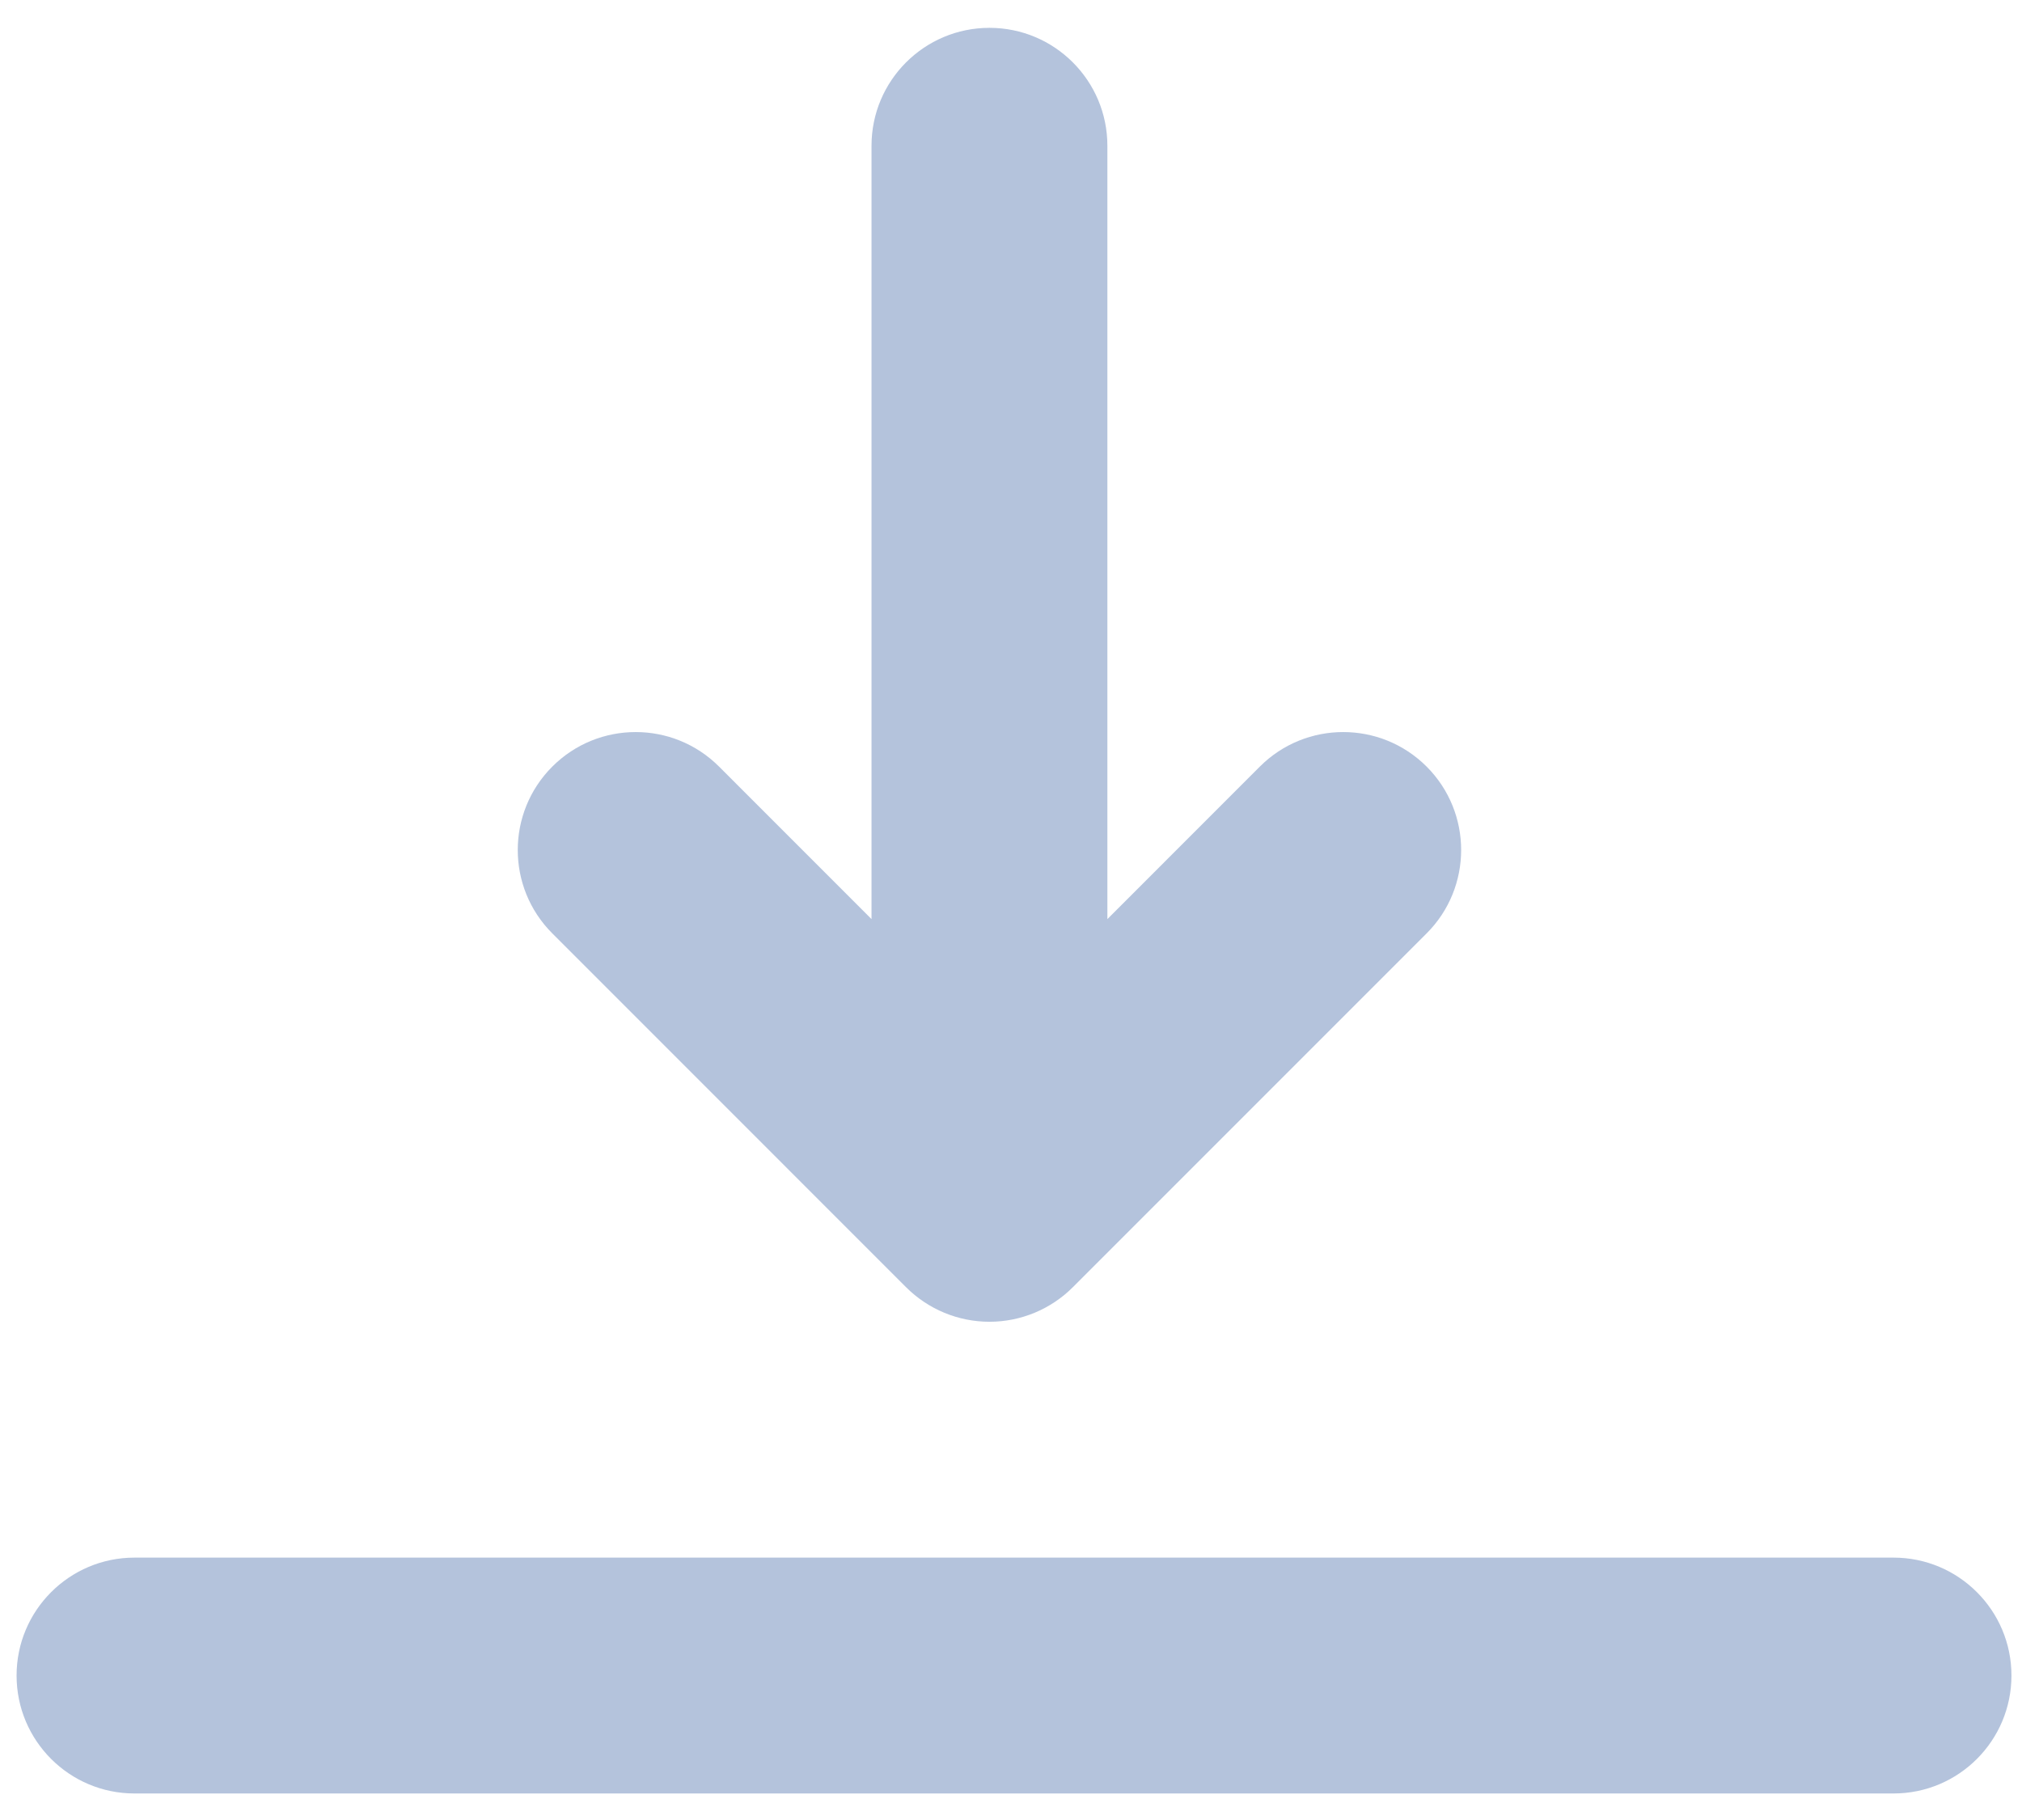 <svg width="60" height="54" viewBox="0 0 60 54" fill="none" xmlns="http://www.w3.org/2000/svg">
<path fill-rule="evenodd" clip-rule="evenodd" d="M0.492 49.714C0.492 47.782 2.059 46.215 3.991 46.215H56.188C58.12 46.215 59.687 47.782 59.687 49.714C59.687 51.647 58.12 53.213 56.188 53.213H3.991C2.059 53.213 0.492 51.647 0.492 49.714ZM16.389 22.745C17.755 21.379 19.971 21.379 21.337 22.745L25.861 27.27V4.325C25.861 2.393 27.428 0.826 29.361 0.826C31.293 0.826 32.86 2.393 32.86 4.325V27.27L37.384 22.745C38.75 21.379 40.966 21.379 42.333 22.745C43.699 24.112 43.699 26.328 42.333 27.694L31.835 38.192C31.179 38.848 30.289 39.217 29.361 39.217C28.433 39.217 27.543 38.848 26.886 38.192L16.389 27.694C15.022 26.328 15.022 24.112 16.389 22.745Z" fill="#B4C3DC"/>
</svg>
